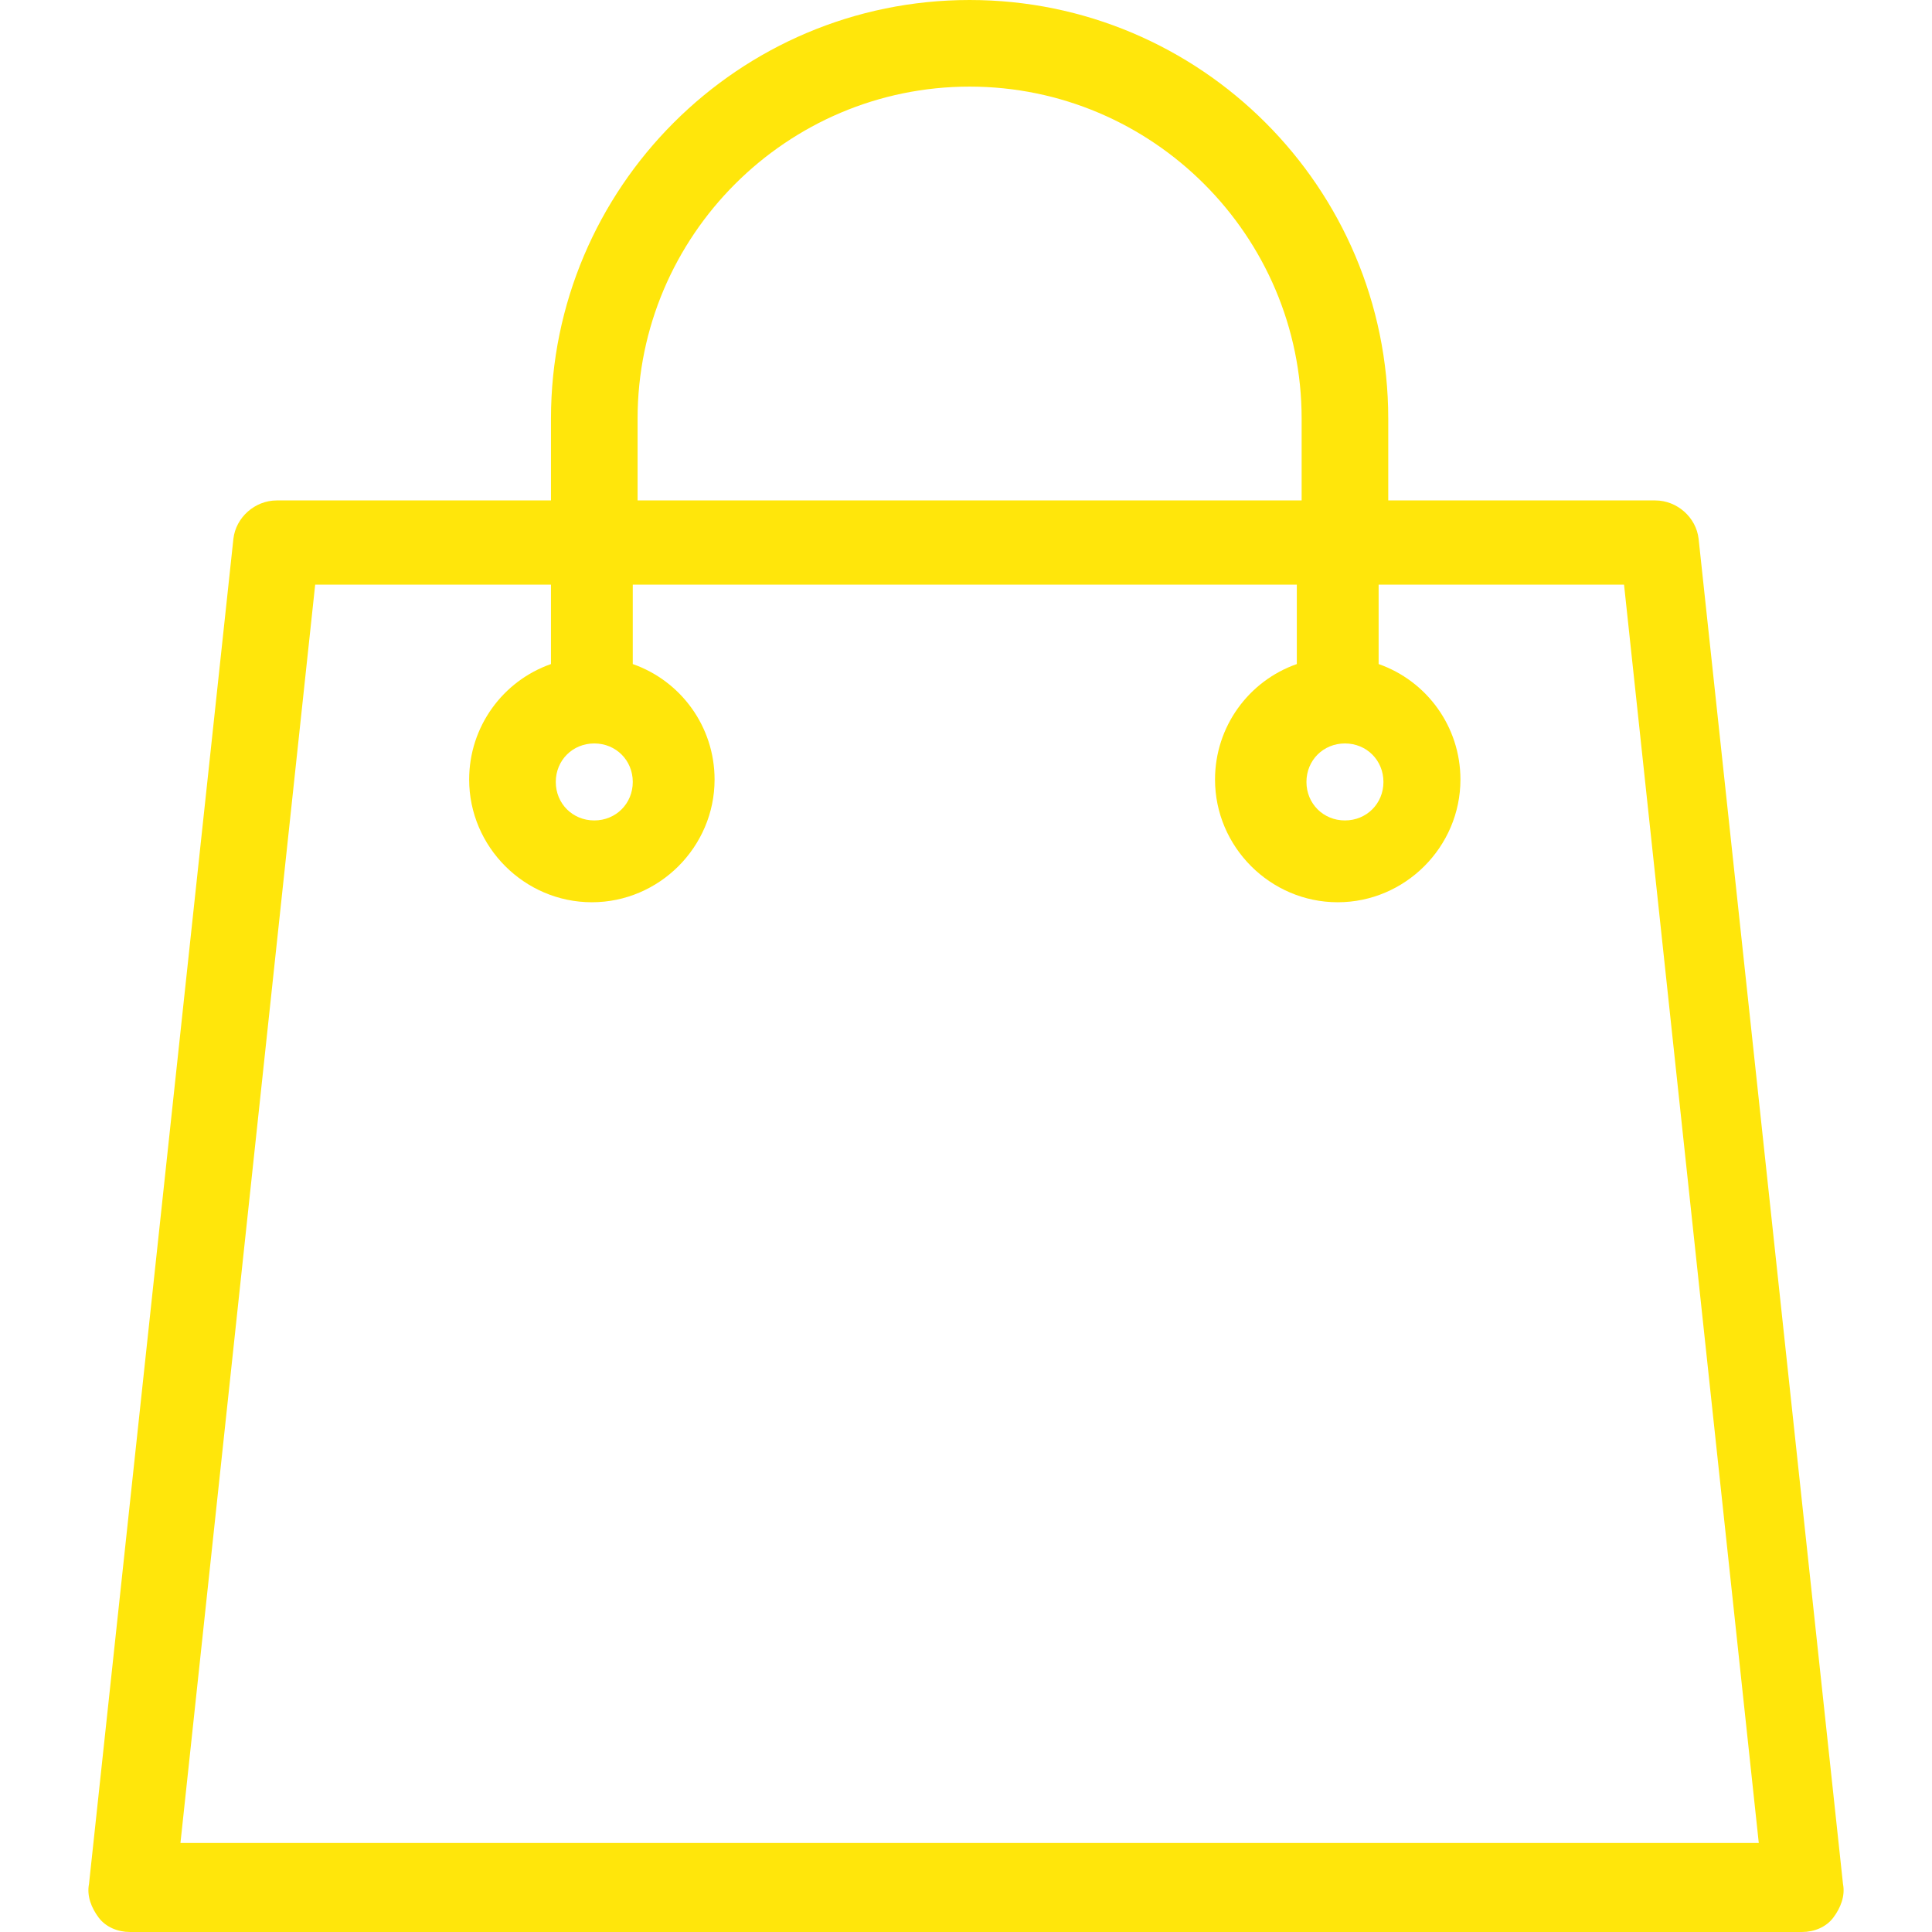 <?xml version="1.0" encoding="utf-8"?>
<!-- Generator: Adobe Illustrator 16.0.0, SVG Export Plug-In . SVG Version: 6.00 Build 0)  -->
<!DOCTYPE svg PUBLIC "-//W3C//DTD SVG 1.1//EN" "http://www.w3.org/Graphics/SVG/1.1/DTD/svg11.dtd">
<svg version="1.1" id="Capa_1" xmlns="http://www.w3.org/2000/svg" xmlns:xlink="http://www.w3.org/1999/xlink" x="0px" y="0px"
	 width="300px" height="300px" viewBox="0 0 300 300" enable-background="new 0 0 300 300" xml:space="preserve">
<g>
	<g>
		<path fill="#FFE60B" d="M286.177,292.527L263.761,83.686c-0.374-3.362-3.362-5.978-6.725-5.978h-41.47V65.006
			C215.566,29.141,186.426,0,150.561,0c-35.866,0-65.006,29.141-65.006,65.006v12.702h-42.59c-3.362,0-6.351,2.615-6.725,5.978
			L13.823,292.527c-0.374,1.869,0.374,3.736,1.494,5.23c1.121,1.495,2.989,2.242,4.857,2.242h259.652
			c1.867,0,3.735-0.747,4.856-2.242C285.803,296.264,286.551,294.396,286.177,292.527z M208.842,115.442
			c3.362,0,5.978,2.615,5.978,5.978c0,3.362-2.615,5.978-5.978,5.978s-5.978-2.615-5.978-5.978
			C202.864,118.057,205.479,115.442,208.842,115.442z M99.004,65.006c0-28.394,23.163-51.557,51.557-51.557
			s51.557,23.163,51.557,51.557v12.702H99.004V65.006z M92.279,115.442c3.362,0,5.978,2.615,5.978,5.978
			c0,3.362-2.615,5.978-5.978,5.978s-5.978-2.615-5.978-5.978C86.301,118.057,88.917,115.442,92.279,115.442z M28.02,286.177
			L48.941,90.785h36.613v12.329c-7.472,2.615-12.703,9.714-12.703,17.933c0,10.461,8.593,19.054,19.054,19.054
			s19.054-8.593,19.054-19.054c0-8.219-5.23-15.317-12.703-17.933V90.785h103.113v12.329c-7.471,2.615-12.701,9.714-12.701,17.933
			c0,10.461,8.592,19.054,19.053,19.054s19.054-8.593,19.054-19.054c0-8.219-5.23-15.317-12.702-17.933V90.785h38.107
			l20.922,195.392H28.02z"/>
	</g>
</g>
</svg>
